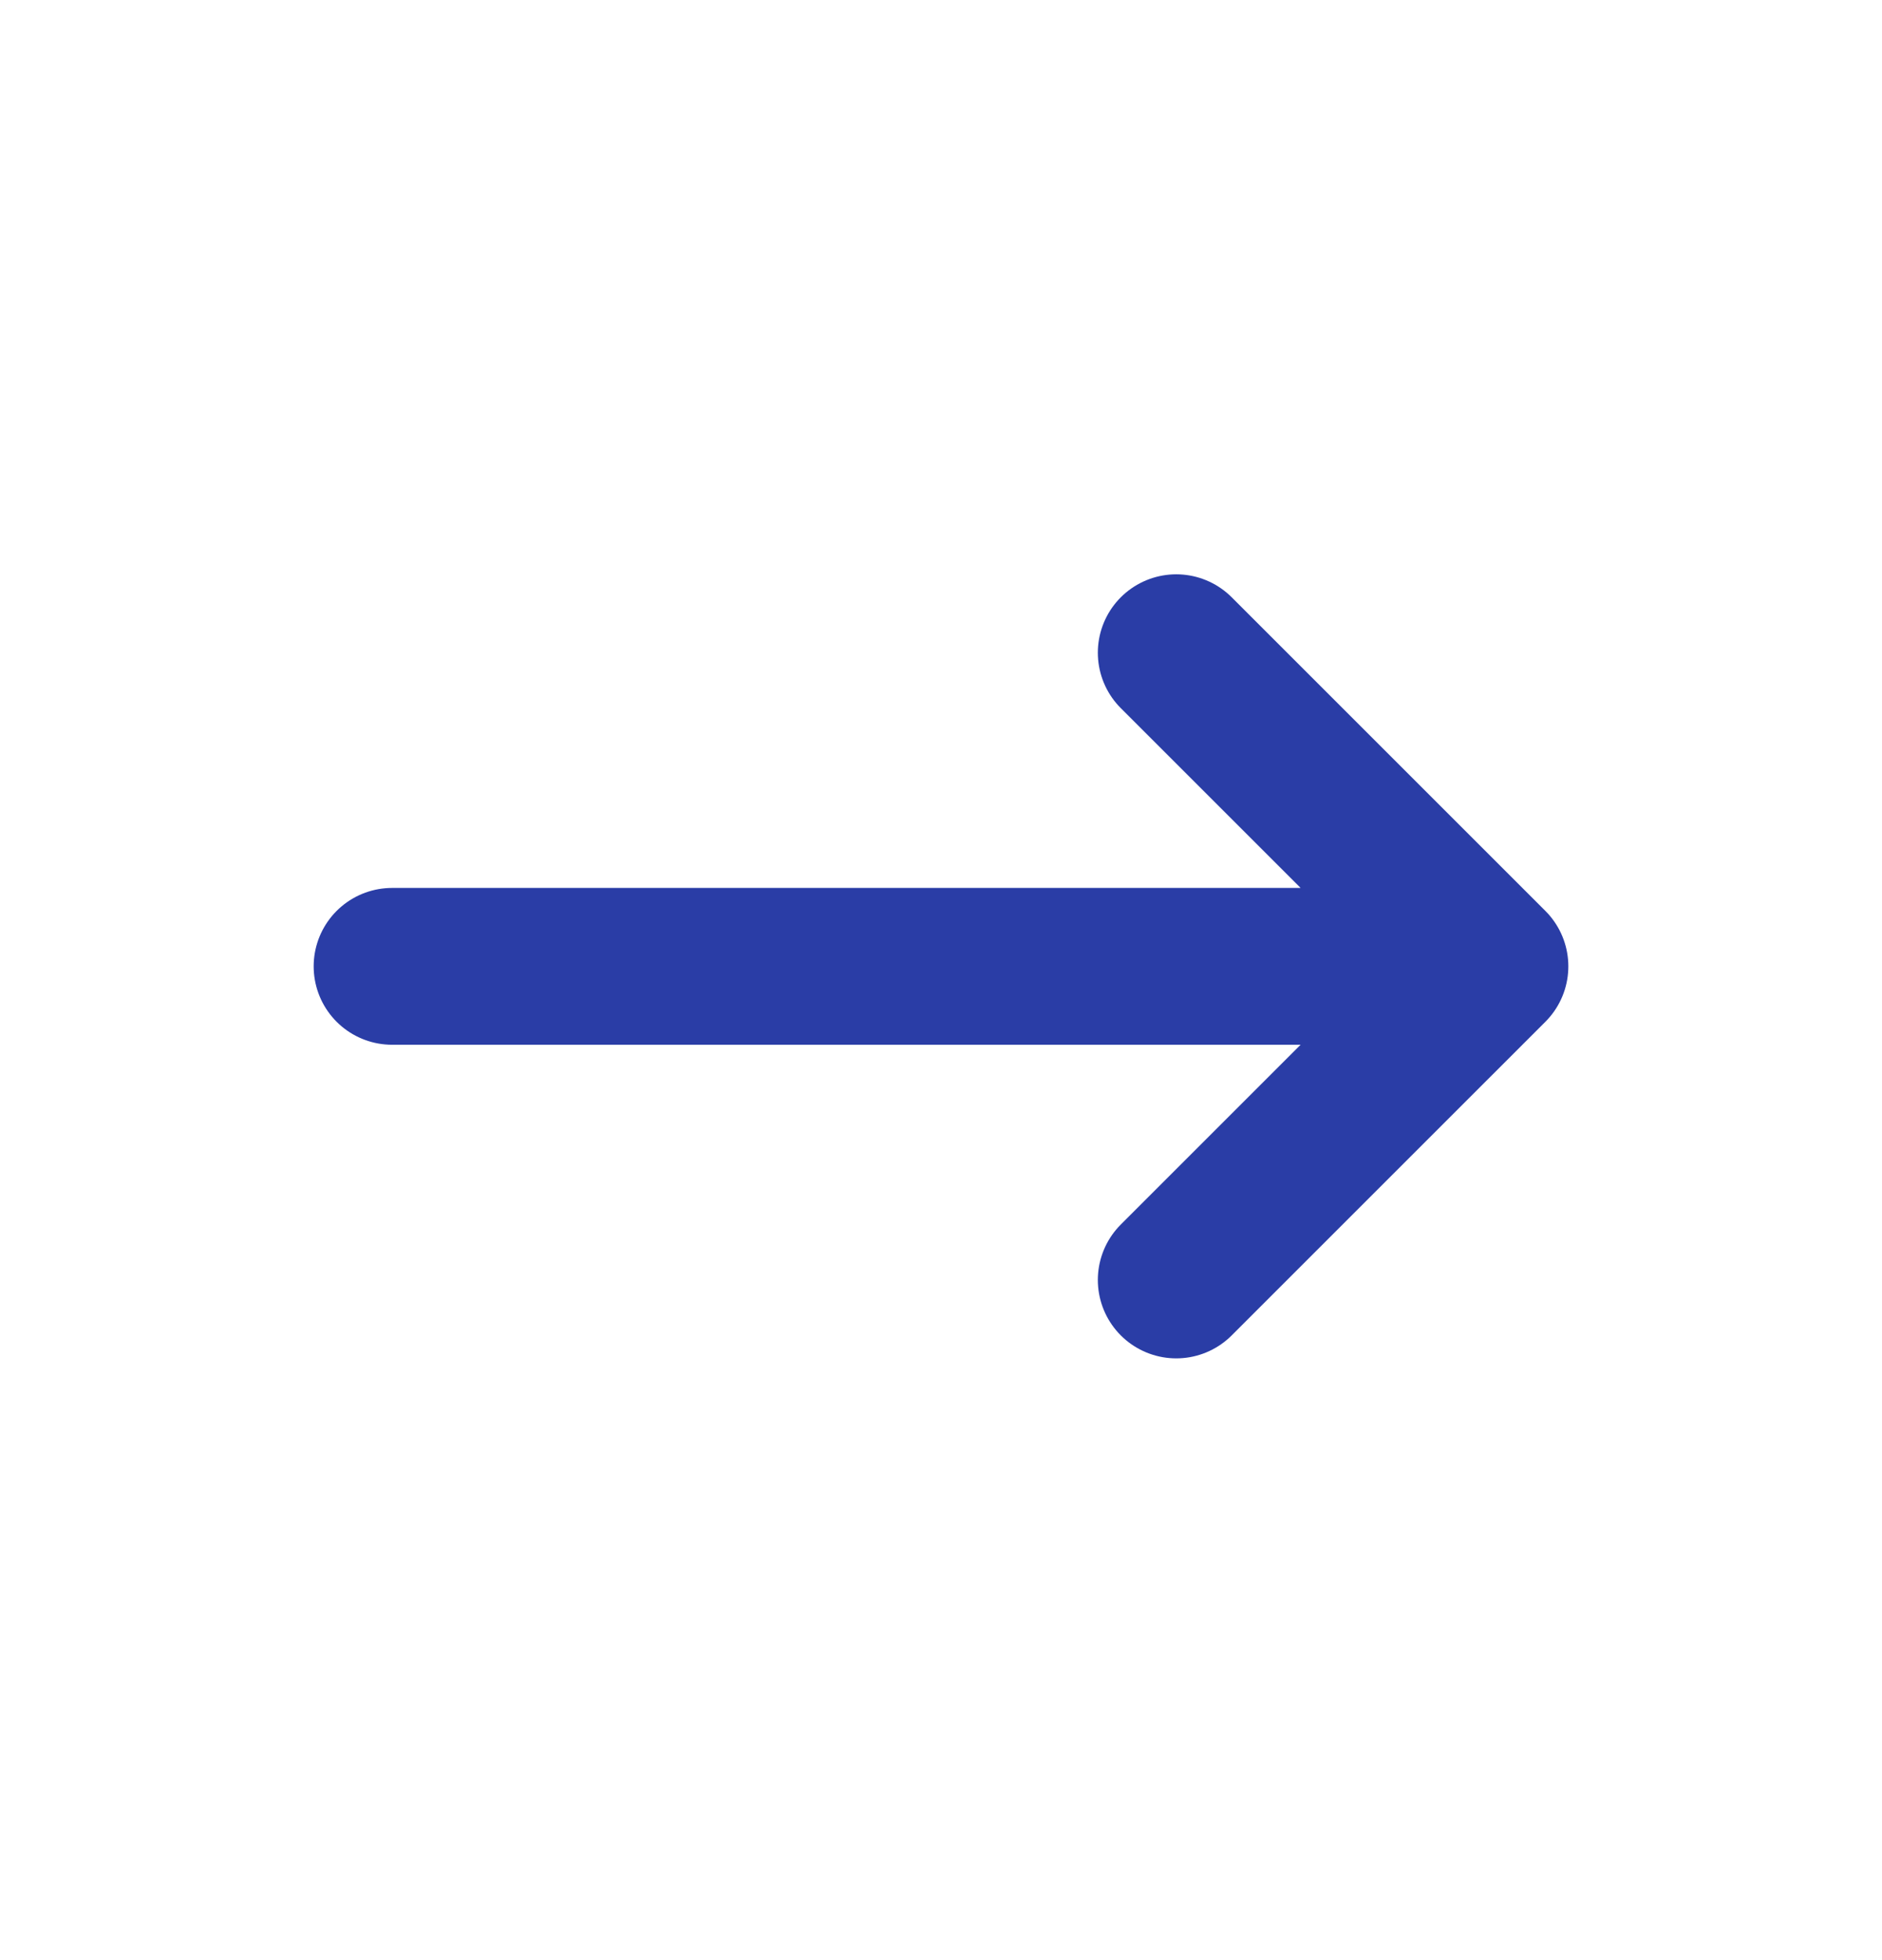 <svg width="24" height="25" viewBox="0 0 24 25" fill="none" xmlns="http://www.w3.org/2000/svg">
<path d="M5 12.325H19M19 12.325L15 16.325M19 12.325L15 8.325" stroke="#2A3DA6" stroke-width="2" stroke-linecap="round" stroke-linejoin="round"/>
</svg>
